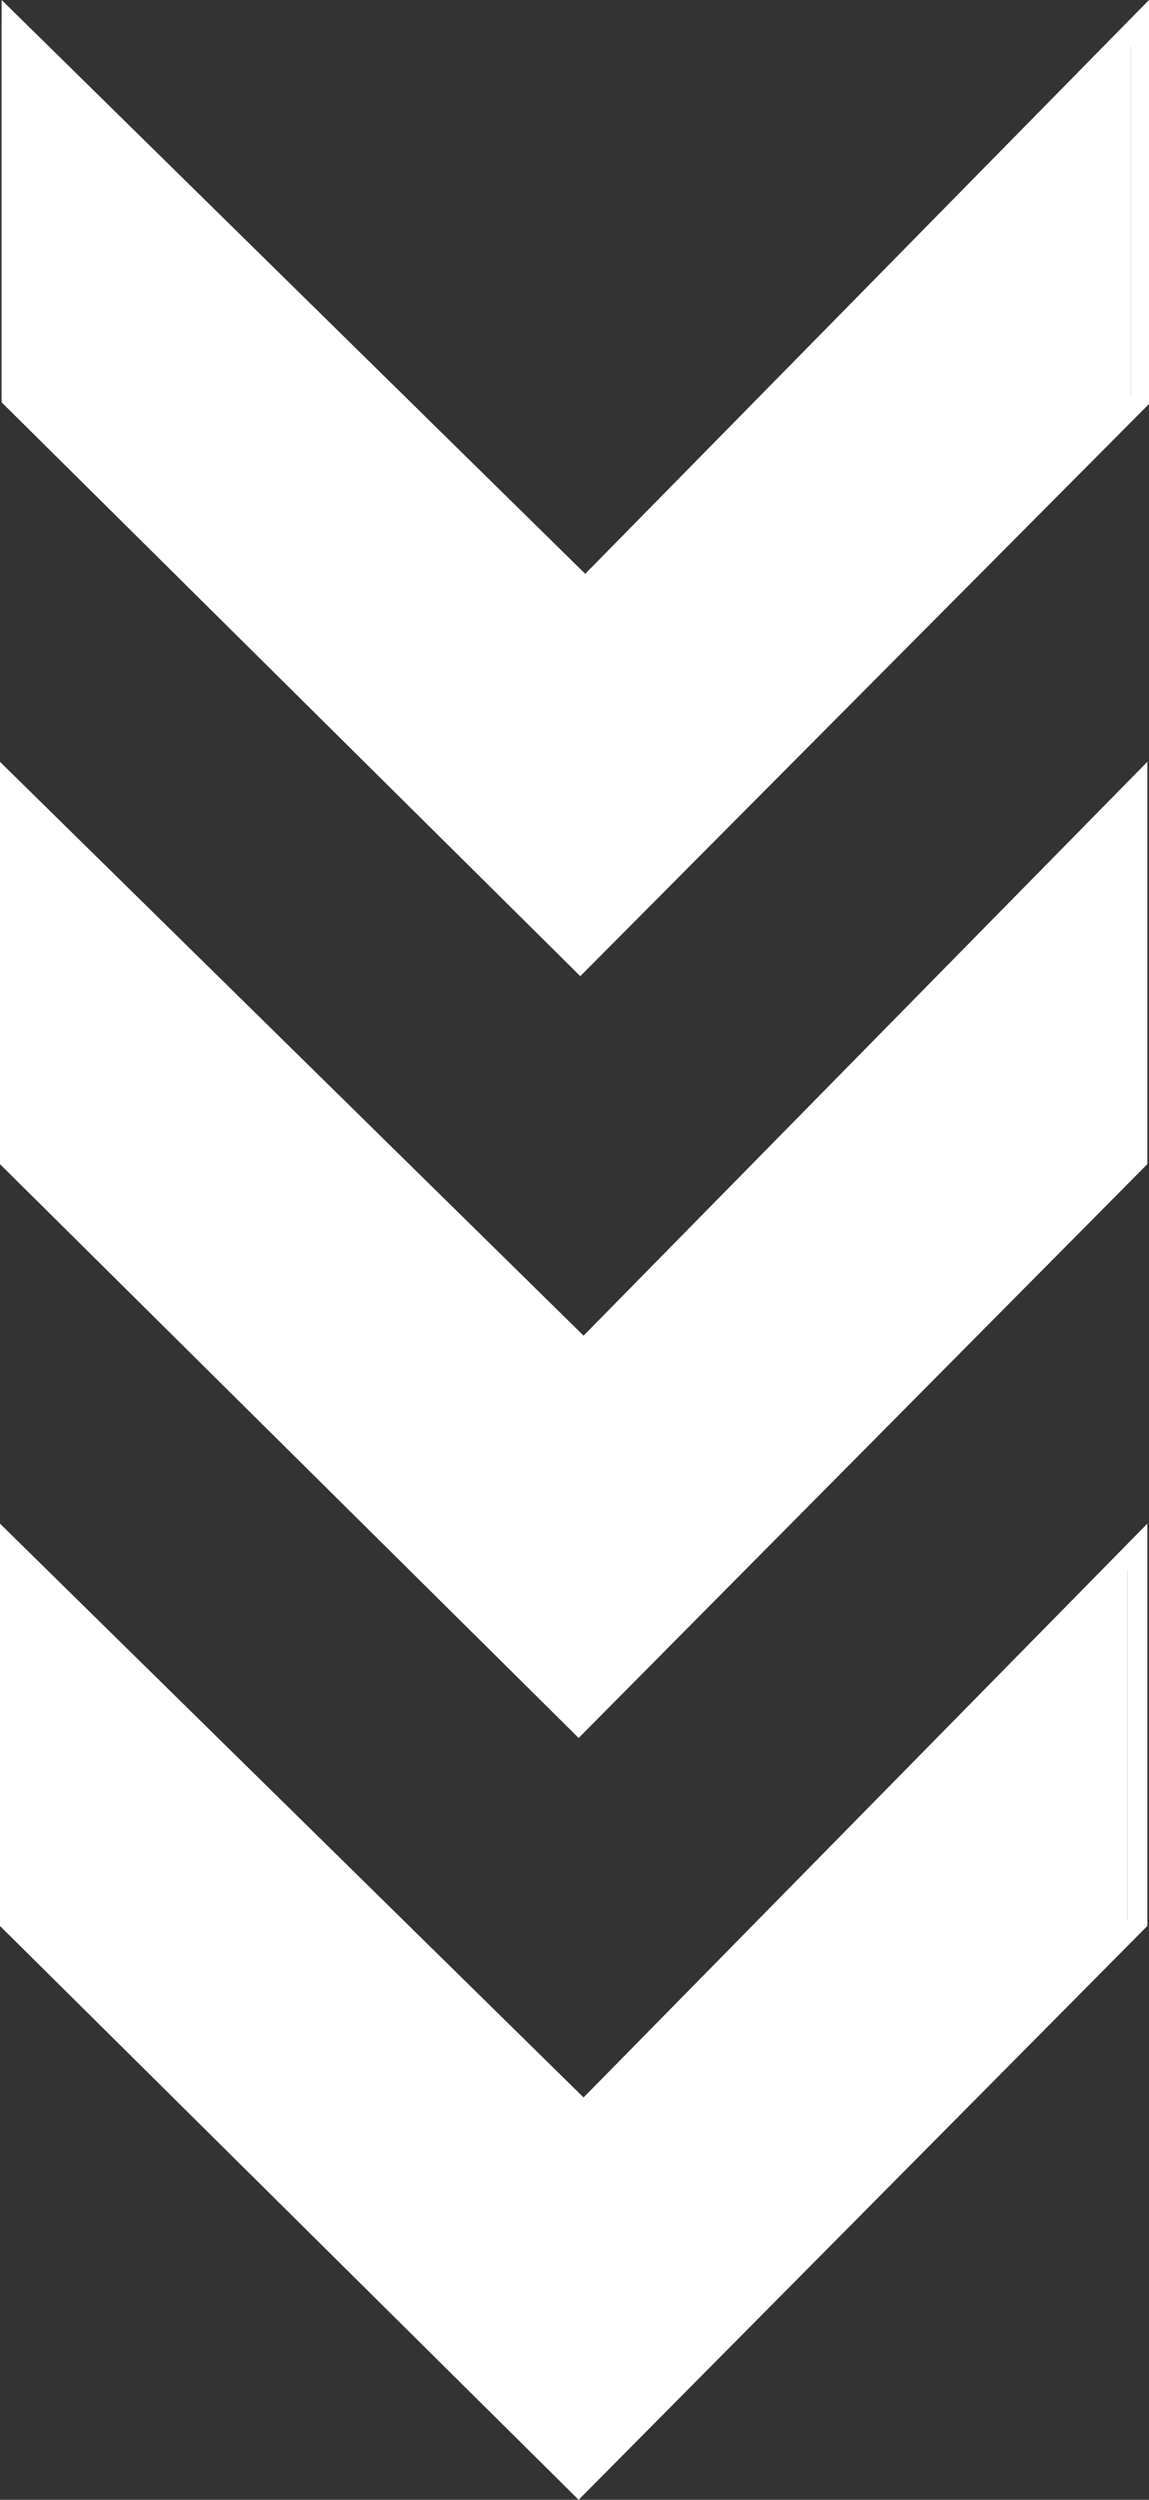 <?xml version="1.0" encoding="utf-8"?>
<!-- Generator: Adobe Illustrator 20.1.0, SVG Export Plug-In . SVG Version: 6.00 Build 0)  -->
<svg version="1.1" id="Layer_1" xmlns="http://www.w3.org/2000/svg" xmlns:xlink="http://www.w3.org/1999/xlink" x="0px" y="0px"
	 viewBox="0 0 69.7 151.6" style="enable-background:new 0 0 69.7 151.6;" xml:space="preserve">
<rect x="0" y="0" width="69.7" height="151.6" fill="#333333" stroke="none"/>
<style type="text/css">
	.st0{fill:#FFFFFF;}
</style>
<g id="_x30_5-polar-projection">
	<g id="documents-copy-3" transform="translate(-2829, -2090)">
		
			<g id="arrow-copy" transform="translate(2905, 2125) rotate(-180) translate(-2905, -2125) translate(2829, 2090)">
			<polygon id="Fill-1" class="st0" points="83.6,-23.8 117.2,-58 152,-23.8 152,-46.6 117.5,-80.8 83.6,-46.6 			"/>
			<path id="Fill-2" class="st0" d="M82.4-22.4l34.2-34.8L152-22.4v-24.4l-34.7-34.4l-0.4-0.4L82.6-47l-0.2,0.2V-22.4z M116.6-58.8
				L83.6-25.2v-21.2L116.9-80l33.9,33.7v21.2L116.6-58.8z"/>
			<polygon id="Fill-3" class="st0" points="82.6,22.4 116.2,-11.8 151,22.4 151,-0.4 116.5,-34.6 82.6,-0.4 			"/>
			<path id="Fill-4" class="st0" d="M82.4,23.8L116.6-11L152,23.8V-0.6L117.3-35l-0.4-0.4L82.6-0.8l-0.2,0.2V23.8z M116.6-12.6
				L83.6,21V-0.2l33.4-33.6l33.9,33.7V21L116.6-12.6z"/>
			<polygon id="Fill-5" class="st0" points="83.4,68.6 83.4,45.8 117.4,11.6 151.9,45.8 151.9,68.6 117.1,34.4 			"/>
			<path id="Fill-6" class="st0" d="M82.3,70l34.2-34.8L151.9,70V45.6l-34.7-34.4l-0.4-0.4L82.4,45.4l-0.2,0.2V70z M116.5,33.6
				L83.4,67.2V46l33.4-33.6L150.7,46v21.2L116.5,33.6z"/>
		</g>
	</g>
</g>
</svg>
